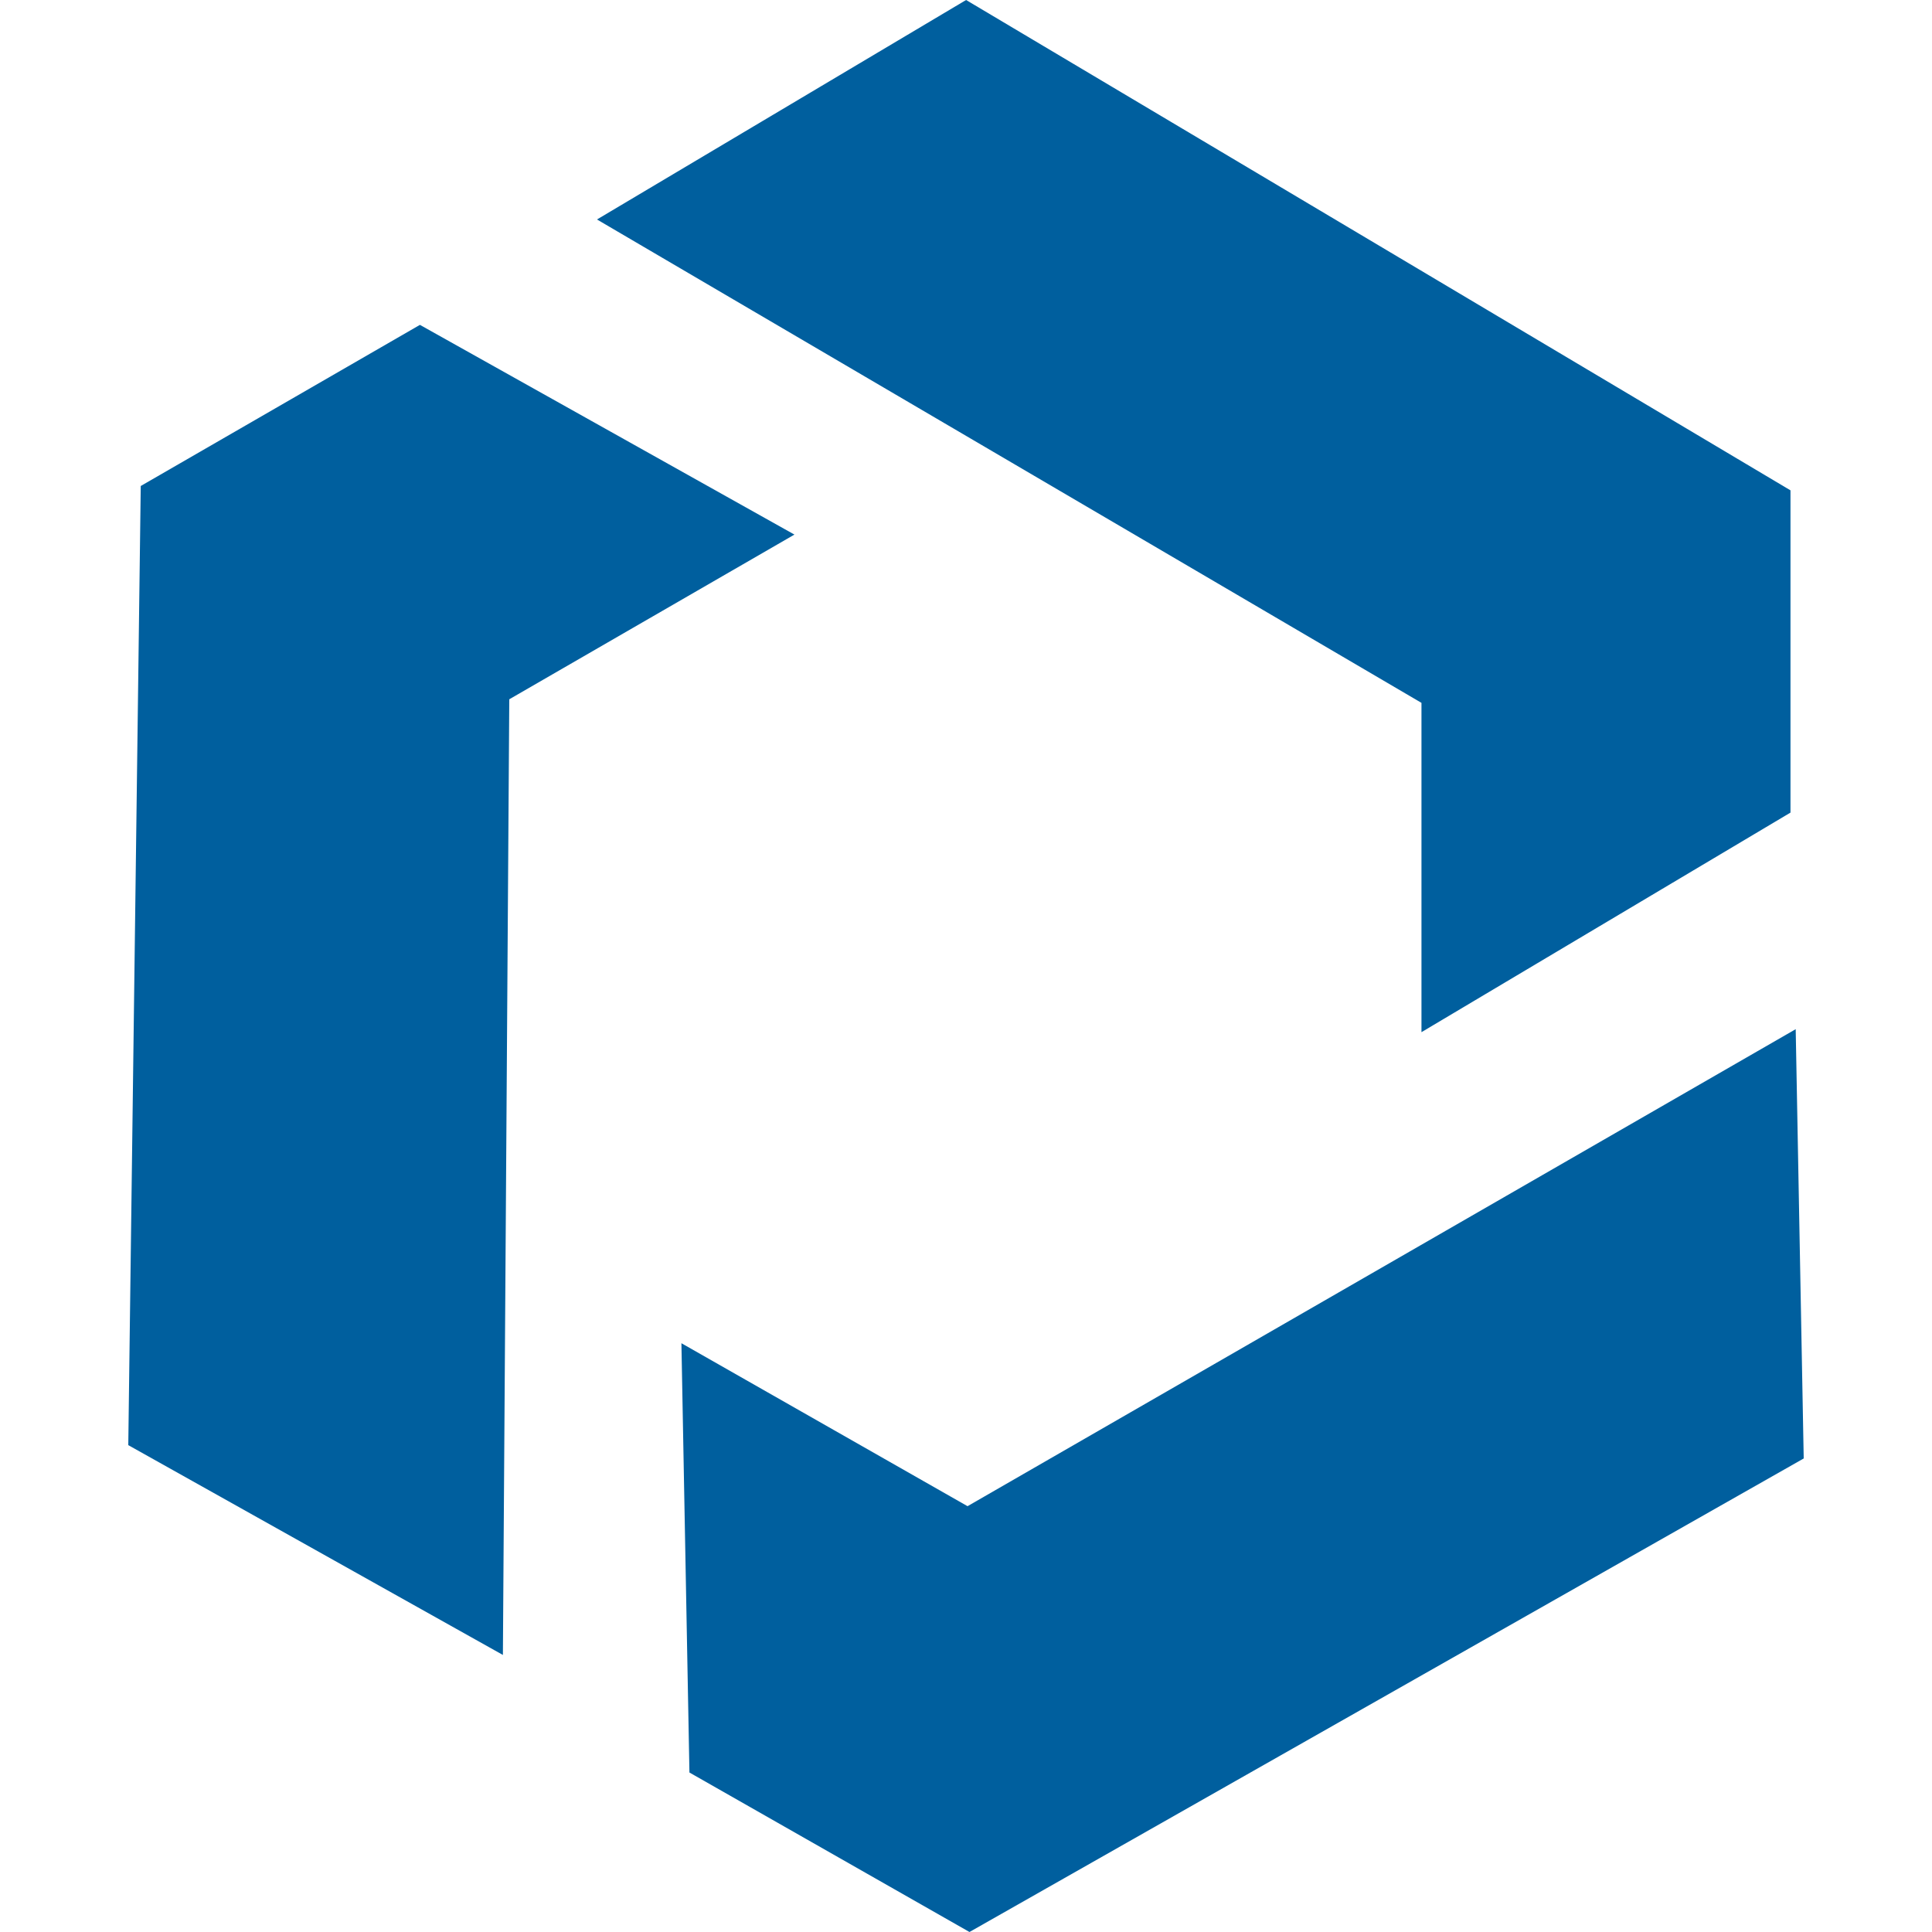 <svg width="20" height="20" viewBox="0 0 20 20" fill="none" xmlns="http://www.w3.org/2000/svg">
<path d="M10.001 0L6.18 2.272L14.715 7.276V10.685L18.535 8.412V5.076L10.001 0Z" fill="#005F9E"/>
<path d="M1.328 14.96L5.206 17.132L5.272 7.239L8.224 5.534L4.347 3.363L1.457 5.031L1.328 14.96Z" fill="#005F9E"/>
<path d="M18.672 15.098L18.589 10.654L10.016 15.592L7.054 13.905L7.137 18.349L10.036 20L18.672 15.098Z" fill="#005F9E"/>
</svg>
